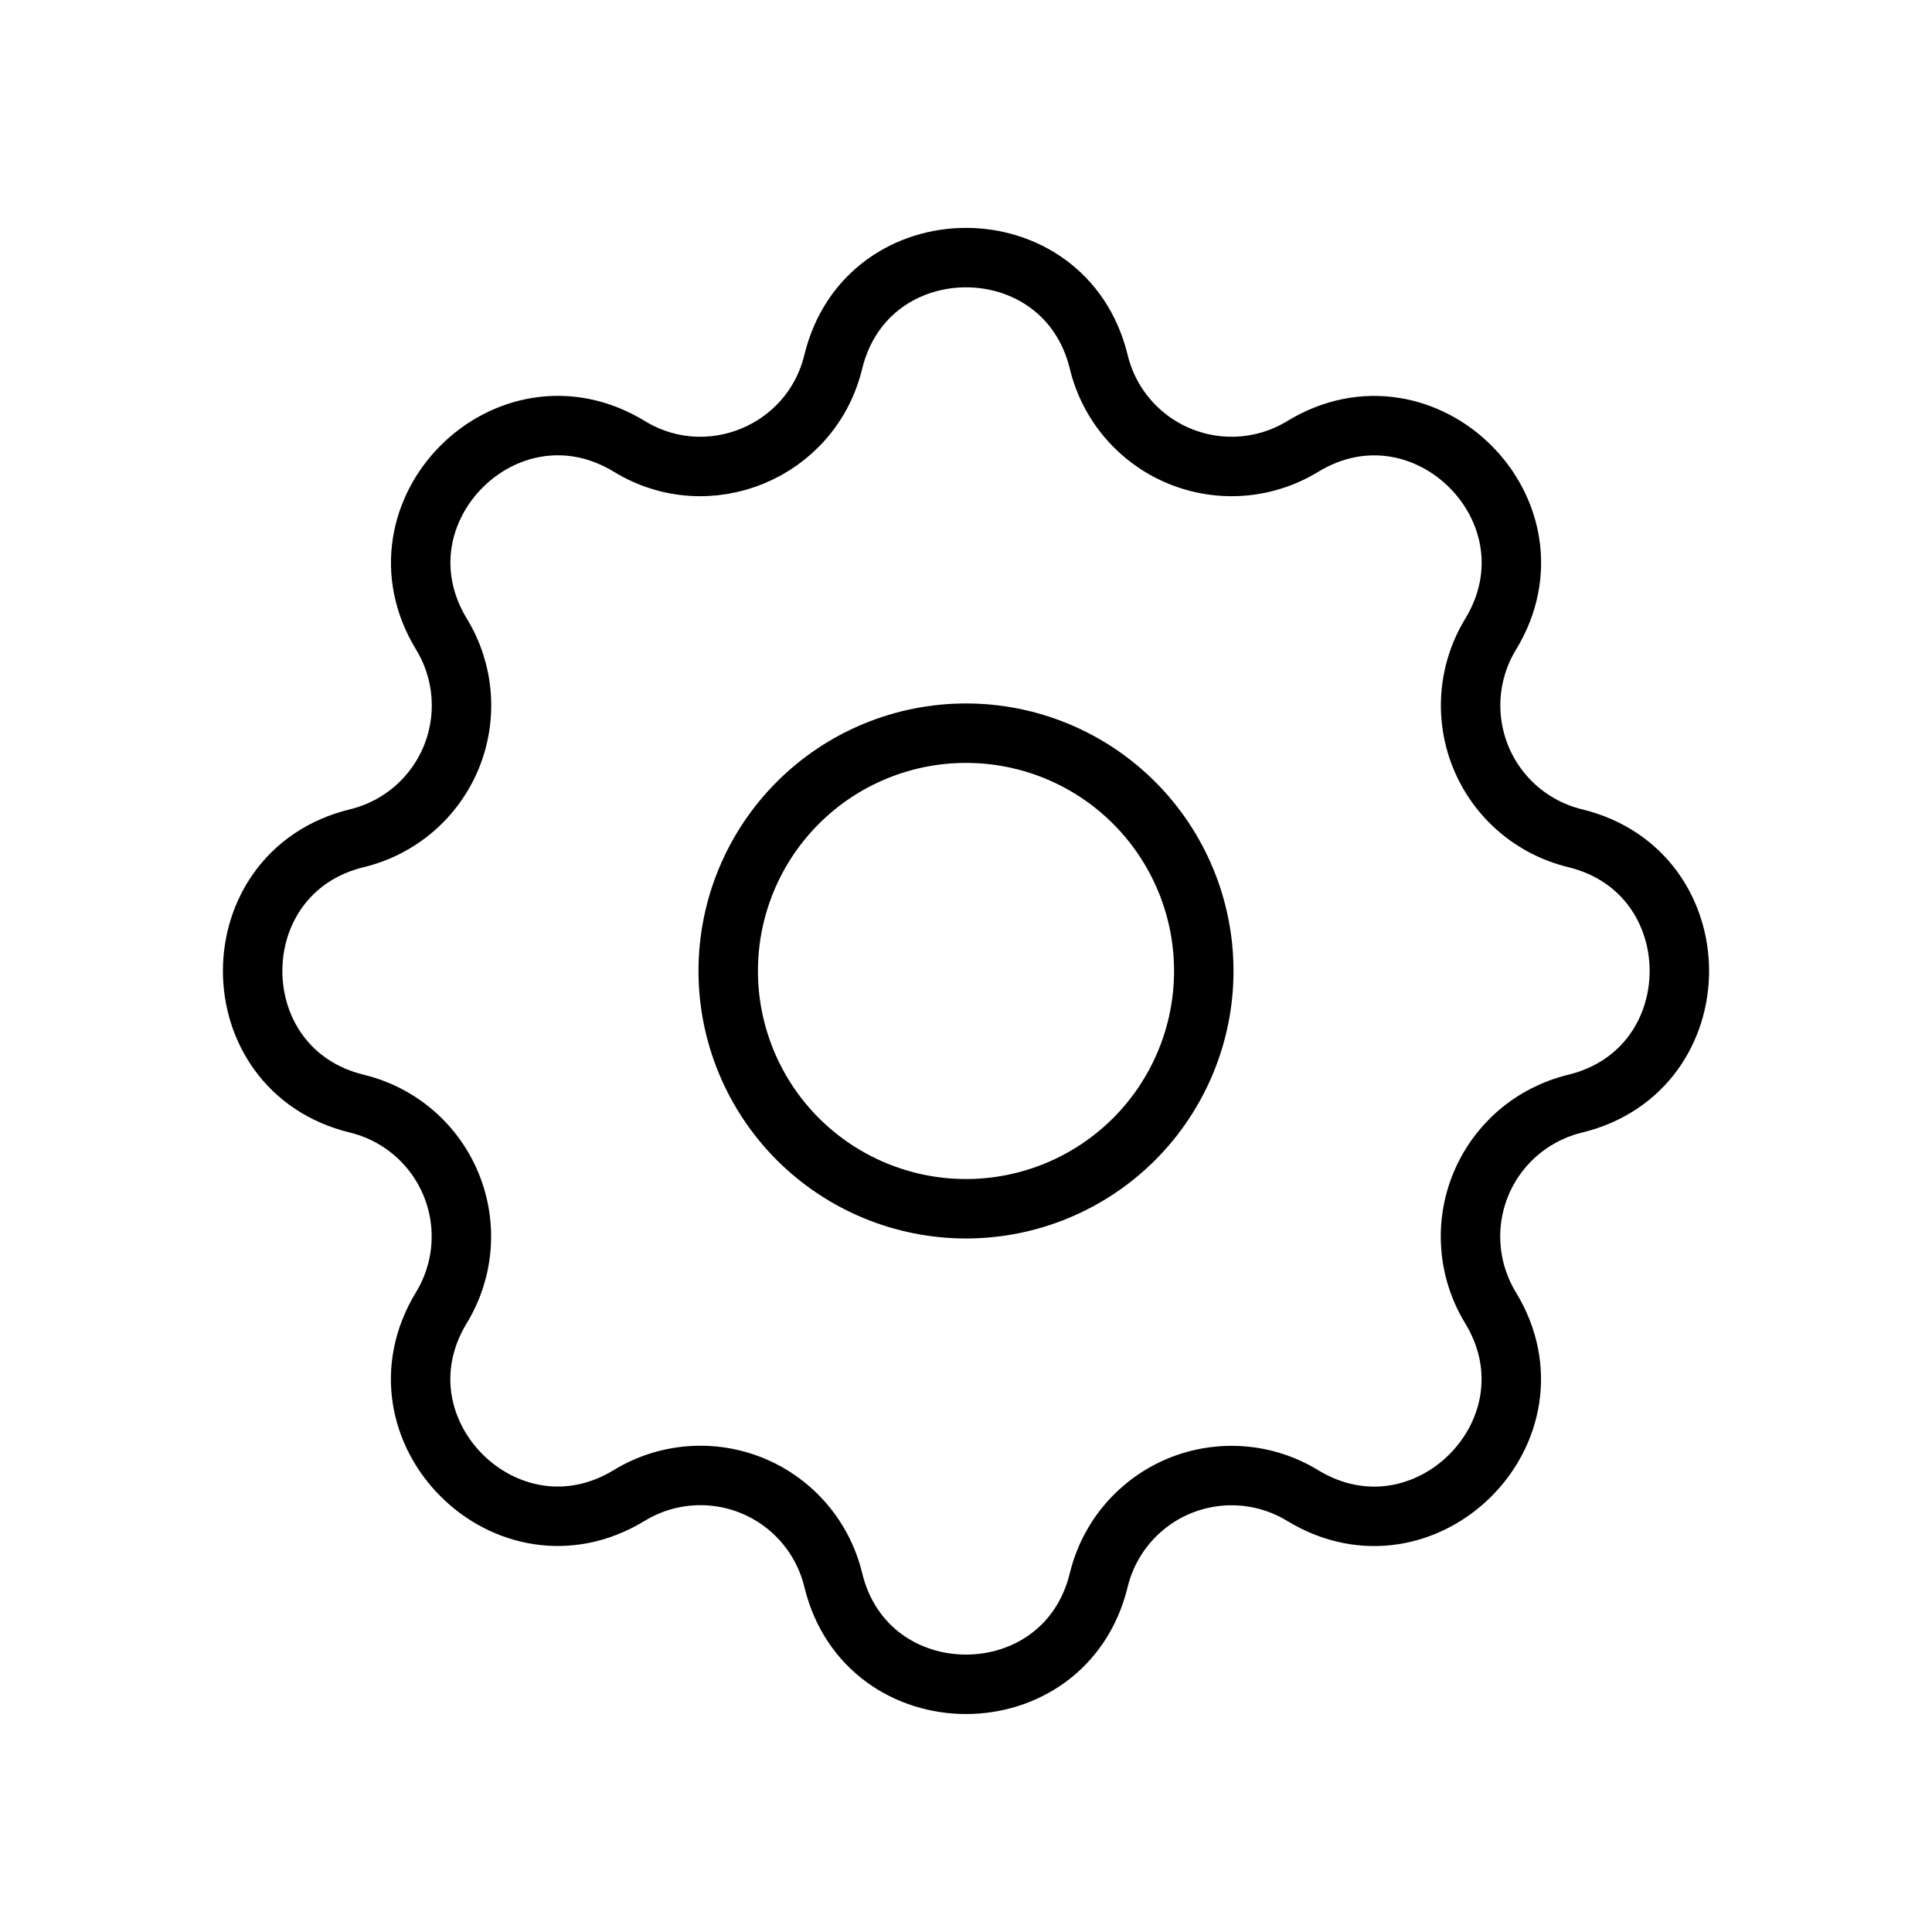 <svg width="65" height="65" viewBox="0 0 65 65" fill="none" xmlns="http://www.w3.org/2000/svg">
<path d="M28.033 12.179C29.169 7.496 35.831 7.496 36.967 12.179C37.137 12.882 37.471 13.535 37.942 14.085C38.413 14.635 39.006 15.066 39.675 15.343C40.344 15.62 41.068 15.736 41.79 15.68C42.512 15.624 43.21 15.398 43.828 15.021C47.943 12.515 52.655 17.224 50.148 21.341C49.772 21.959 49.547 22.657 49.491 23.378C49.435 24.099 49.55 24.823 49.827 25.492C50.103 26.16 50.534 26.753 51.083 27.224C51.633 27.695 52.285 28.029 52.988 28.2C57.671 29.336 57.671 35.997 52.988 37.133C52.285 37.304 51.631 37.638 51.081 38.108C50.531 38.579 50.1 39.173 49.823 39.842C49.546 40.51 49.431 41.235 49.487 41.957C49.543 42.678 49.769 43.377 50.145 43.995C52.652 48.109 47.943 52.821 43.825 50.315C43.208 49.938 42.51 49.713 41.789 49.657C41.067 49.602 40.343 49.717 39.675 49.993C39.007 50.27 38.413 50.701 37.943 51.25C37.472 51.799 37.138 52.452 36.967 53.155C35.831 57.837 29.169 57.837 28.033 53.155C27.863 52.451 27.529 51.798 27.058 51.248C26.587 50.698 25.994 50.267 25.325 49.99C24.656 49.713 23.932 49.598 23.21 49.654C22.488 49.71 21.79 49.935 21.172 50.312C17.057 52.819 12.345 48.109 14.852 43.992C15.228 43.374 15.454 42.676 15.509 41.955C15.565 41.234 15.45 40.51 15.173 39.842C14.896 39.173 14.466 38.58 13.917 38.109C13.367 37.639 12.715 37.304 12.012 37.133C7.329 35.997 7.329 29.336 12.012 28.2C12.716 28.029 13.369 27.695 13.919 27.225C14.469 26.754 14.9 26.16 15.177 25.492C15.454 24.823 15.569 24.098 15.513 23.377C15.457 22.655 15.232 21.957 14.855 21.339C12.348 17.224 17.057 12.512 21.175 15.019C23.831 16.64 27.297 15.205 28.033 12.179Z" stroke="black" stroke-width="2" stroke-linecap="round" stroke-linejoin="round"/>
<path d="M40.5 32.667C40.5 34.788 39.657 36.823 38.157 38.324C36.657 39.824 34.622 40.667 32.5 40.667C30.378 40.667 28.343 39.824 26.843 38.324C25.343 36.823 24.5 34.788 24.5 32.667C24.5 30.545 25.343 28.51 26.843 27.01C28.343 25.509 30.378 24.667 32.5 24.667C34.622 24.667 36.657 25.509 38.157 27.01C39.657 28.51 40.5 30.545 40.5 32.667V32.667Z" stroke="black" stroke-width="2" stroke-linecap="round" stroke-linejoin="round"/>
</svg>
